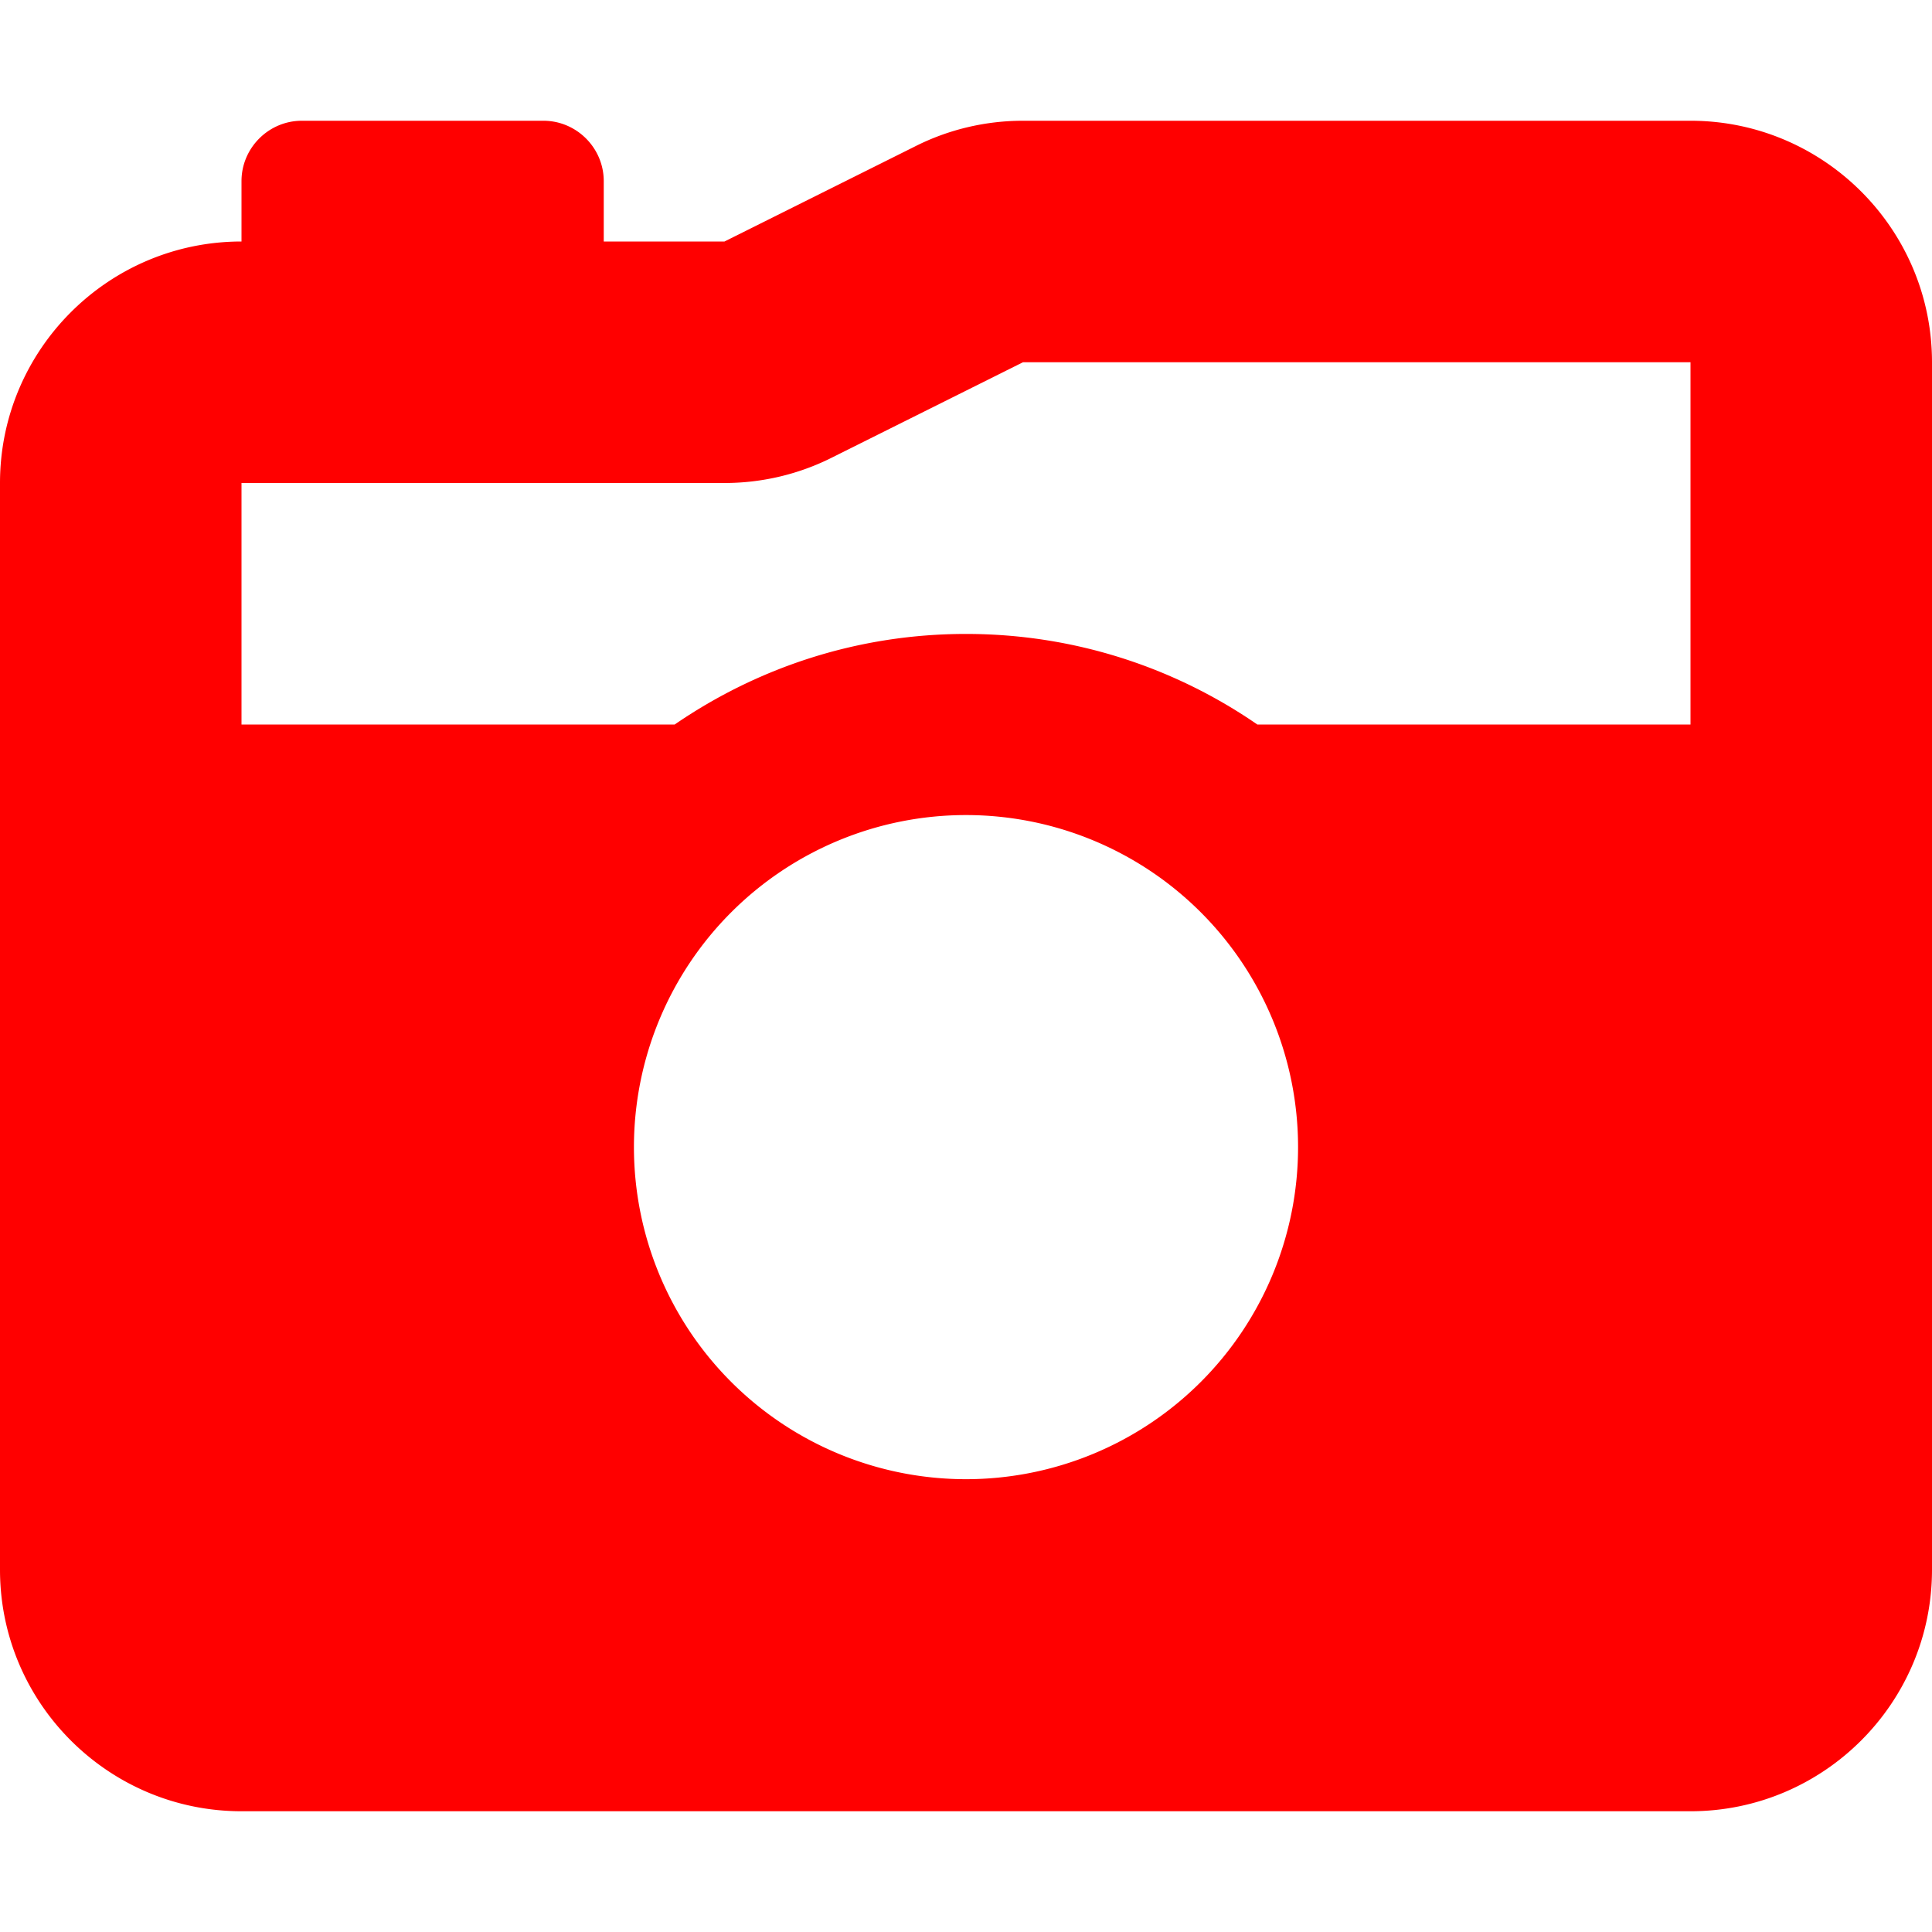 <svg xmlns="http://www.w3.org/2000/svg"
     xmlns:xlink="http://www.w3.org/1999/xlink"
     version="1.0"
     id="1"
     width="60"
     height="60"
     viewBox="0 0 512 512"
     onclick="console.log('Hi');"
>
    <path fill="red" d="M220.6 121.2L271.1 96 448 96v96H333.2c-21.9-15.1-48.5-24-77.2-24s-55.2 8.9-77.2 24H64V128H192c9.9 0 19.7-2.3 28.6-6.8zM0 128V416c0 35.3 28.7 64 64 64H448c35.3 0 64-28.7 64-64V96c0-35.3-28.7-64-64-64H271.1c-9.9 0-19.7 2.3-28.6 6.8L192 64H160V48c0-8.8-7.2-16-16-16H80c-8.8 0-16 7.2-16 16l0 16C28.7 64 0 92.7 0 128zM168 304a88 88 0 1 1 176 0 88 88 0 1 1 -176 0z"/>
    <script type="text/javascript">
        window.addEventListener('load',function(){
            console.log('Hi');
        })
    </script>
</svg>
